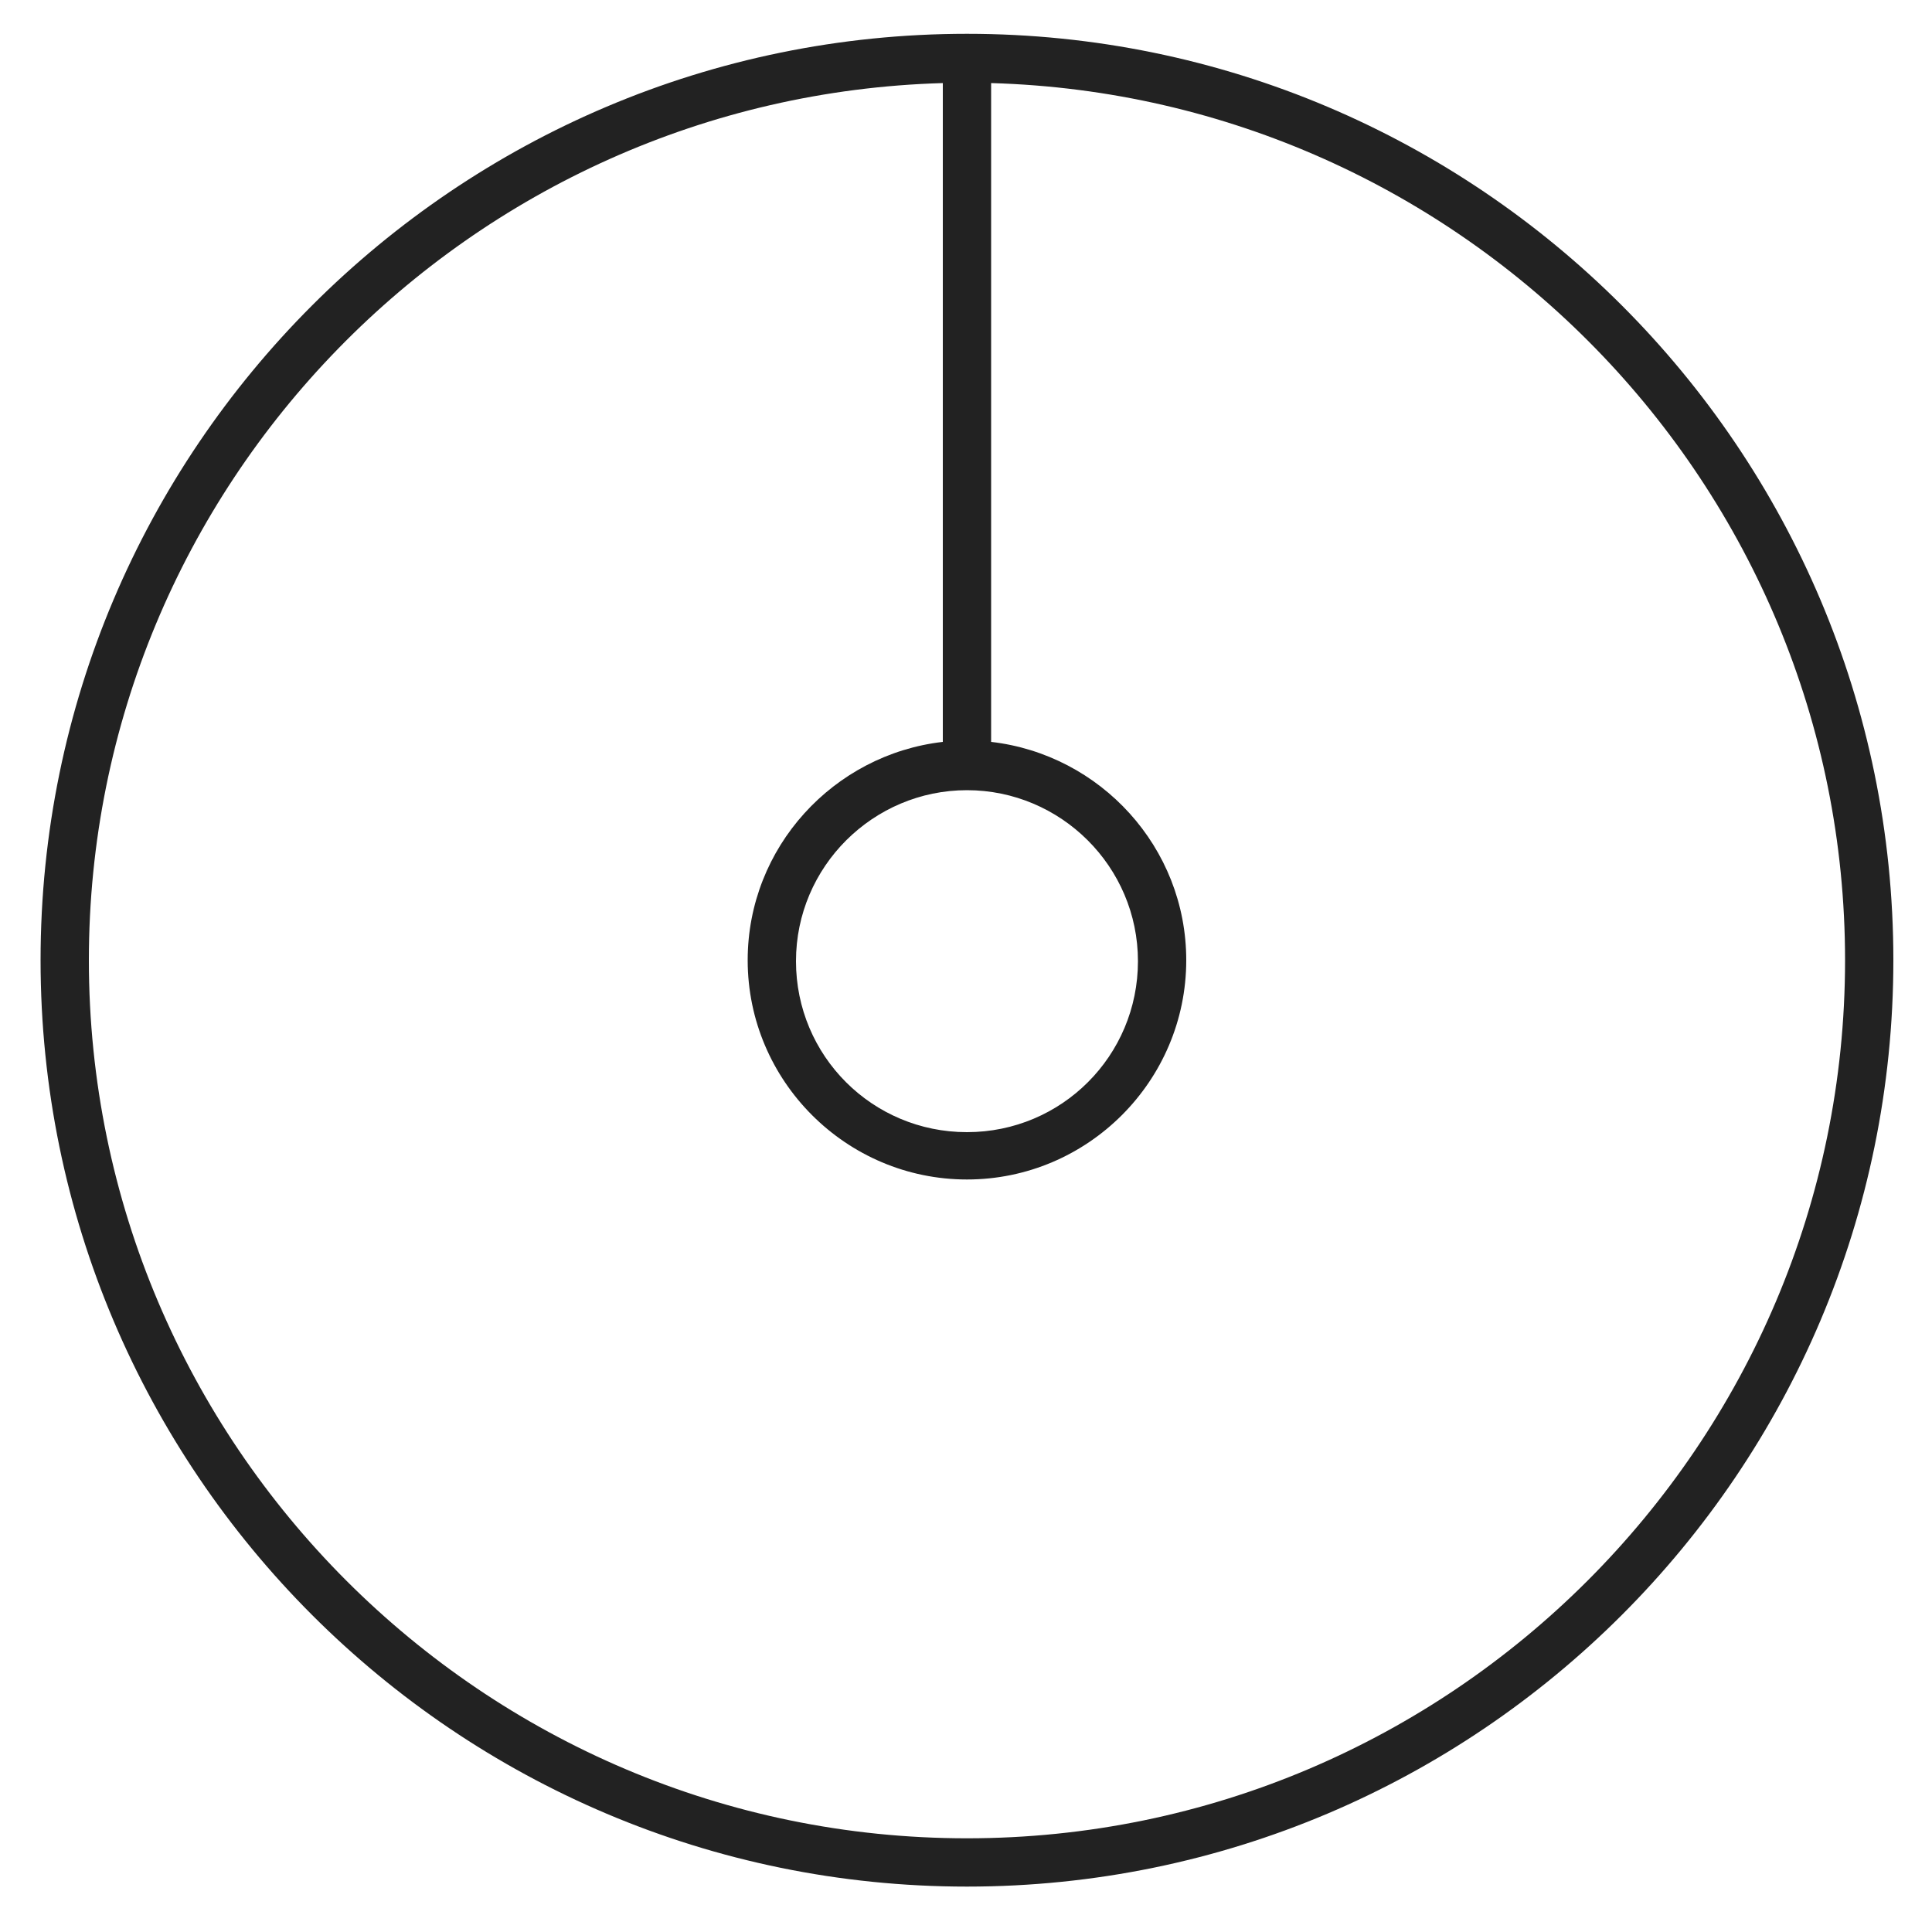 <svg id="Layer_1" xmlns="http://www.w3.org/2000/svg" viewBox="0 0 200 200">
	<style>

		#thth {
		  fill:#222;

		  animation: animationFrames cubic-bezier(0.645, 0.045, 0.355, 1) 8000ms;
		  animation-iteration-count: infinite;
		  animation-duration: infinite;
		  transform-origin: 50% 50%;

		  -webkit-animation: animationFrames cubic-bezier(0.645, 0.045, 0.355, 1) 8000ms;
		  -webkit-animation-iteration-count: 1;
		  -webkit-animation-duration: infinite;
		  -webkit-transform-origin: 50% 50%;

		  -moz-animation: animationFrames linear 1000ms;
		  -moz-animation-iteration-count: infinite;
		  -moz-transform-origin: 50% 50%;

		  -ms-animation: animationFrames linear 1000ms;
		  -ms-animation-iteration-count: infinite;
		  -ms-transform-origin: 50% 50%;}

		@-webkit-keyframes animationFrames {
		  100% {
		  -webkit-transform: rotate(360deg);}
		}

	</style>

	<path id="thth" d="
		M100.1 3.5c-52.9 0-95.9 43-95.9 95.9s43 95.9 95.9 95.9 95.9-43 95.9-95.9-43-95.9-95.9-95.9z
		m0 78.3c9.7 0 17.7 7.9 17.7 17.7s-7.9 17.7-17.7 17.7-17.7-7.9-17.7-17.7 8-17.7 17.7-17.7z
		
		m0 108.5c-50.1 0-90.9-40.8-90.9-90.9C9.2 50.2 48.6 10 97.6 8.6
		v68.2c-11.3 1.3-20.2 10.9-20.2 22.6 0 12.5 10.2 22.7 22.7 22.7
		s22.7-10.2 22.7-22.7
		c0-11.7-8.9-21.3-20.2-22.6
		V8.6c49 1.4 88.4 41.6 88.4 90.8 0 50.1-40.8 90.9-90.9 90.9z"/>
</svg>